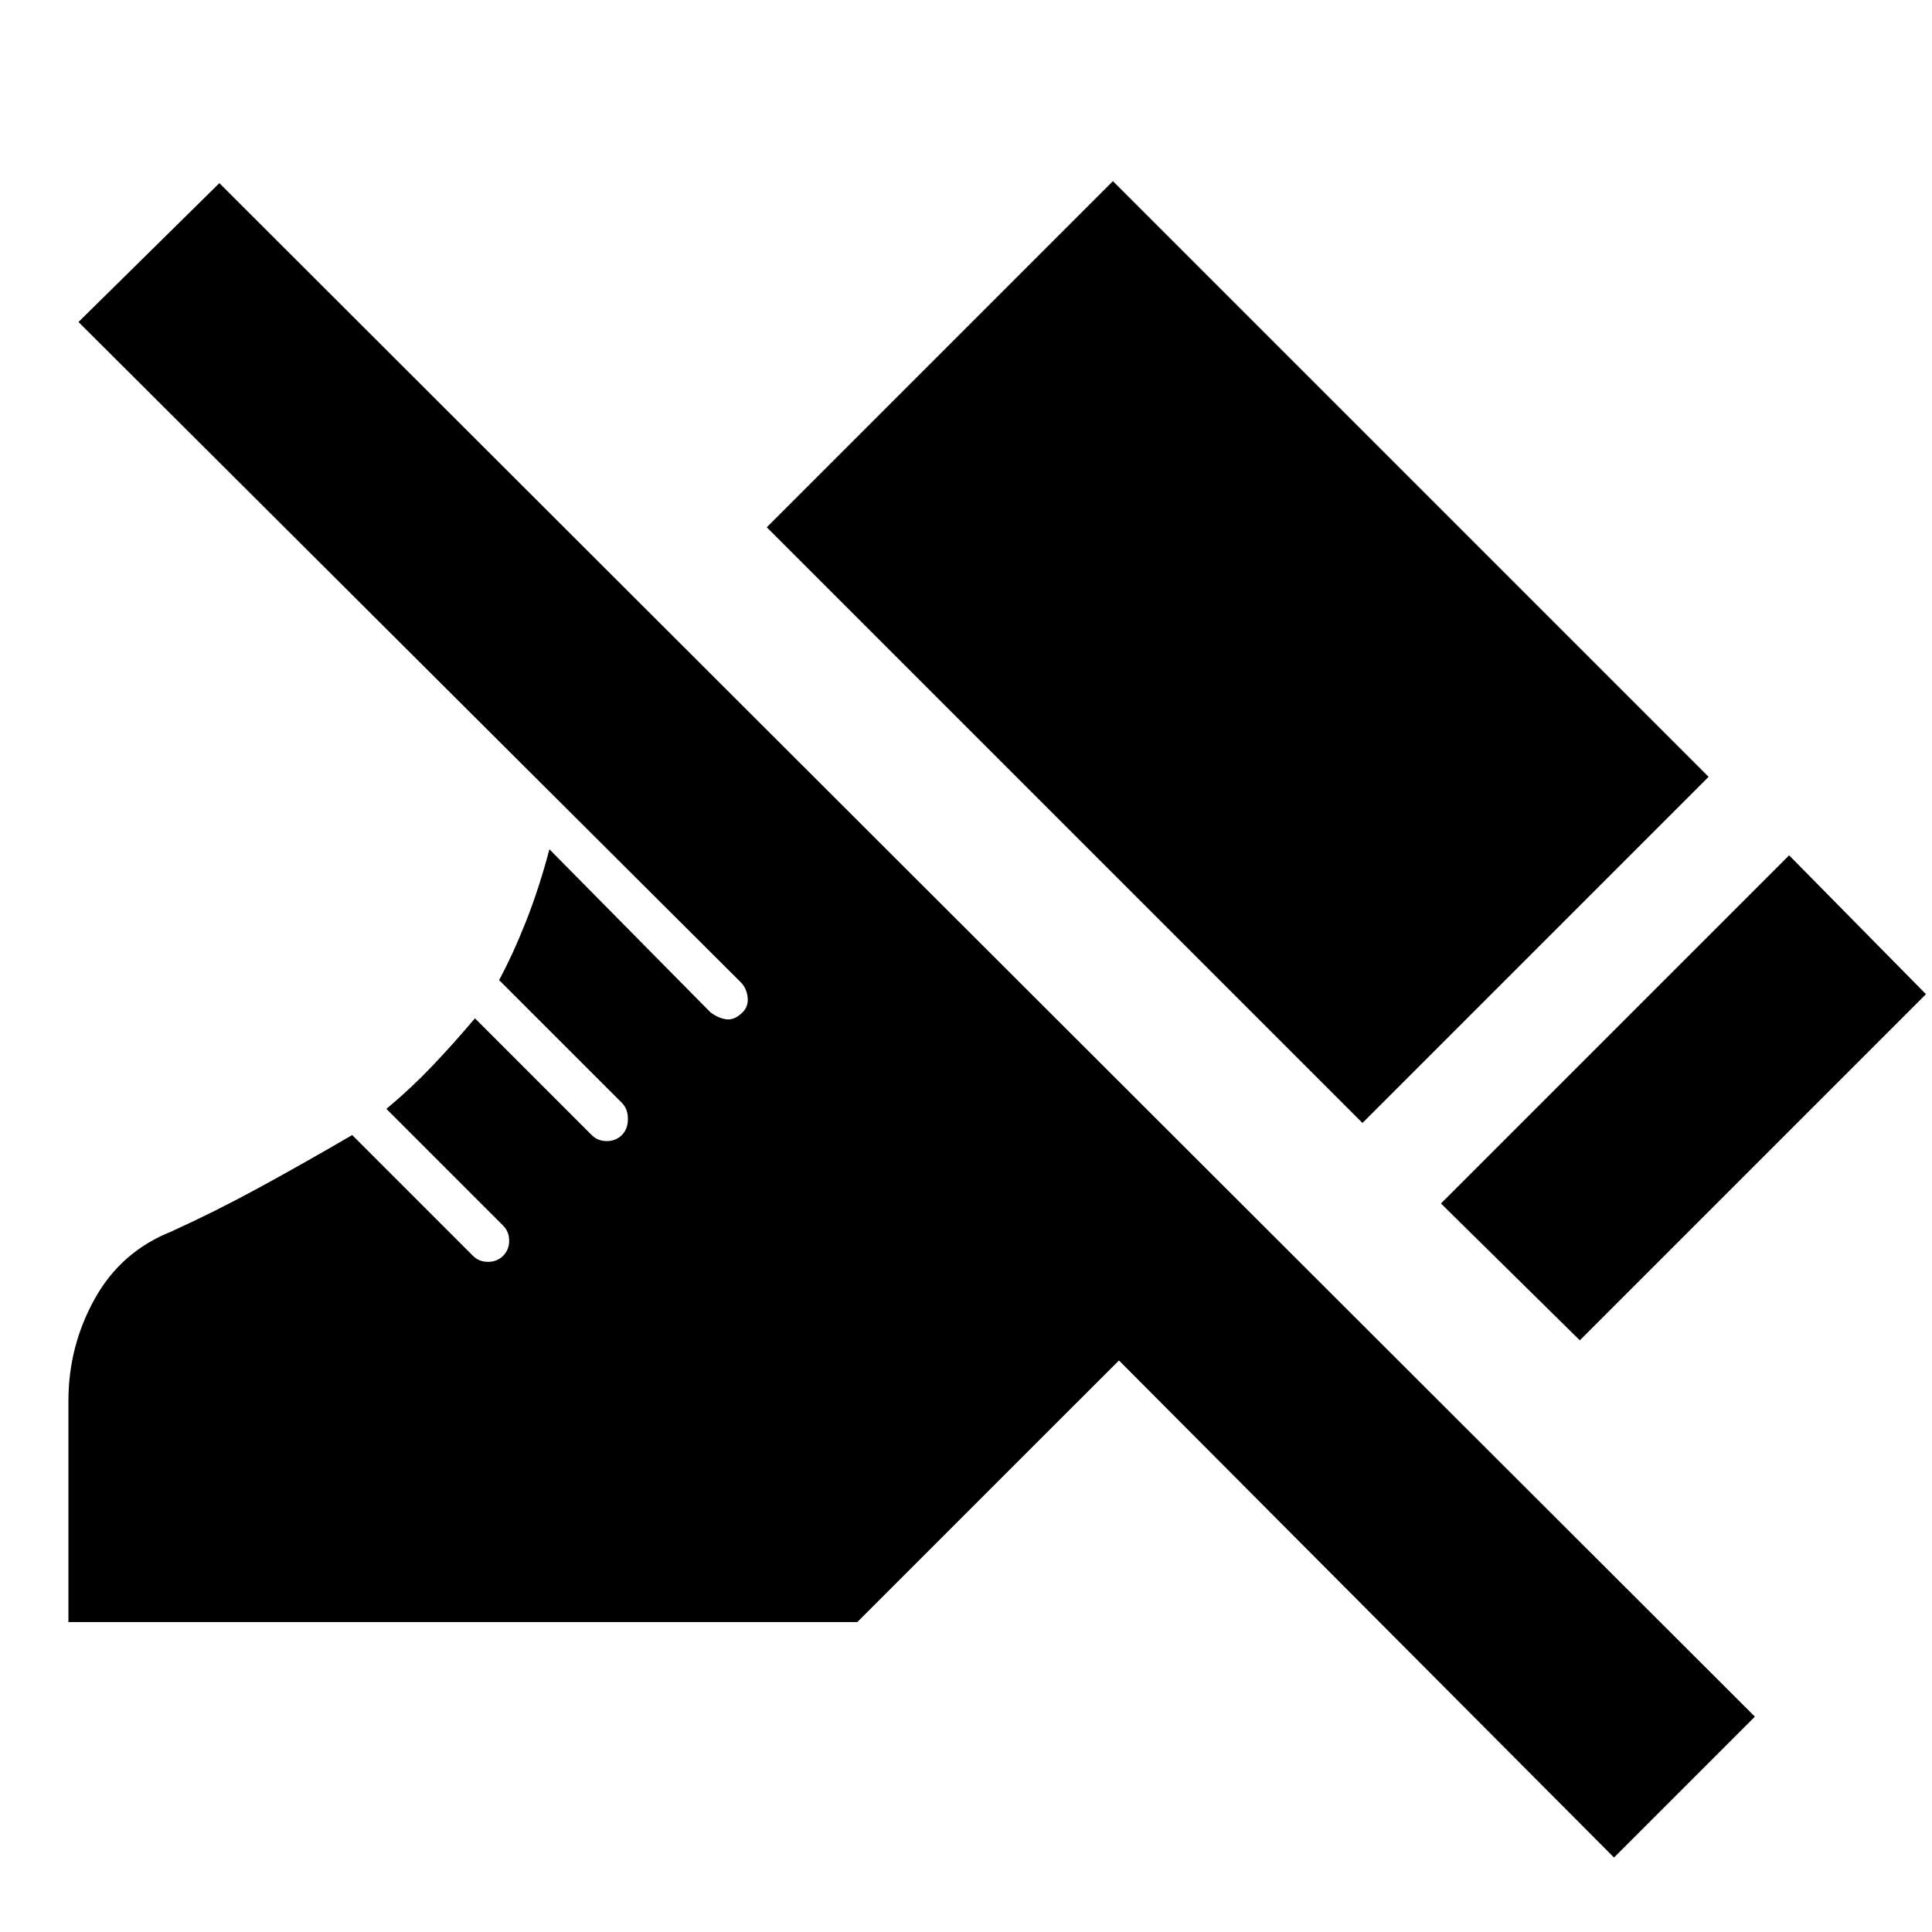 <svg xmlns="http://www.w3.org/2000/svg" height="20" viewBox="0 -960 960 960" width="20"><path d="m785-294-69-68 173-173 68 69-172 172ZM677-402 381-698l172-172 296 296-172 172ZM802-37 556-284 426-154H34v-110q0-27 13-50.5T85-348q22-10 44-22t46-26l60 60q3 3 7.5 3t7.5-3q3-3 3-7.5t-3-7.5l-58-58q12-10 22.5-21t21.5-24l58 58q3 3 7.5 3t7.5-3q3-3 3-8t-3-8l-61-61q7-13 13.5-29.5T273-538l80 81q4 3 8 3.5t8-3.5q3-3 2.5-7.5T368-472L39-800l70-69 763 762-70 70Z"/></svg>